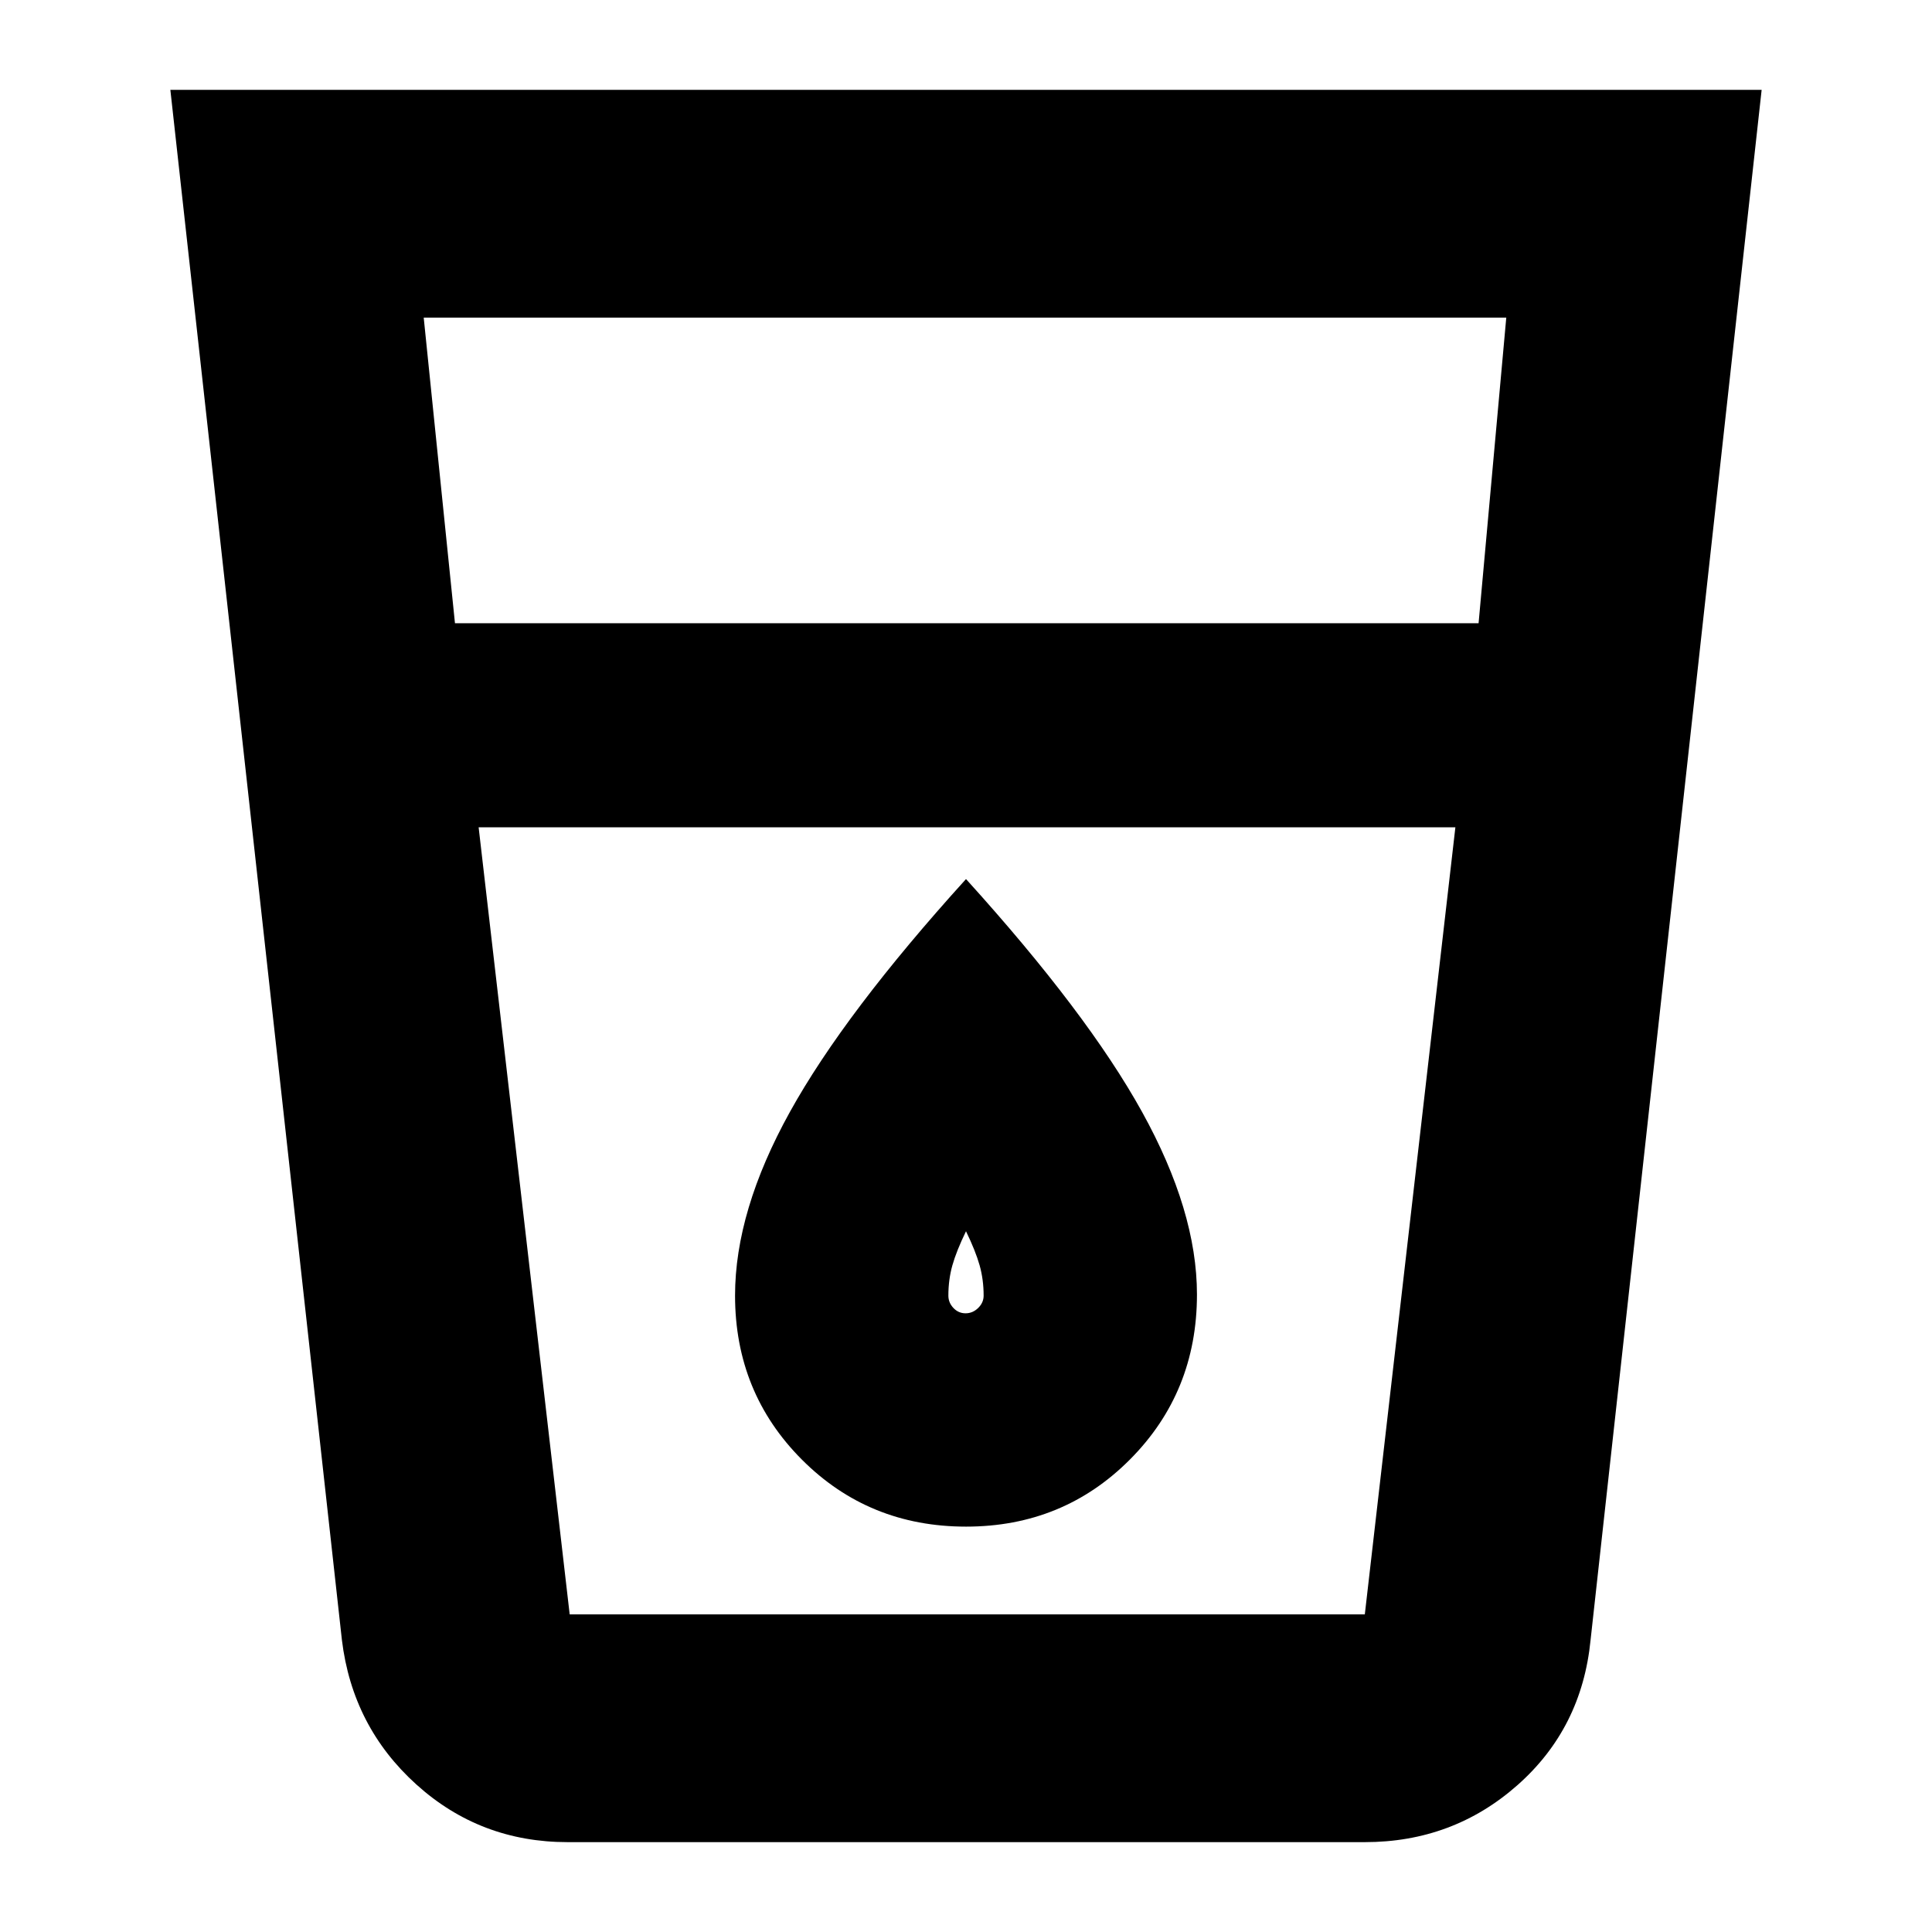 <svg xmlns="http://www.w3.org/2000/svg" height="24" viewBox="0 -960 960 960" width="24"><path d="M282.07-44.65q-43.49 0-75.22-28.68-31.72-28.67-36.96-71.78L84.65-915.35h790.7l-85 770.24q-4.34 43.89-36.37 72.17-32.04 28.29-75.81 28.29h-396.1Zm-44.24-504.26 45.24 391.08h395.1l45-391.08H237.83Zm-11.76-101.42H734.7l13.76-151.84H210.54l15.53 151.84Zm253.72 342.9q-3.55 0-6.05-2.65t-2.5-6.12q0-8 2-15.09T480-348.2q4.76 9.82 6.76 16.91t2 15.09q0 3.47-2.71 6.12t-6.26 2.65Zm.21 106q48.32 0 81.54-33.43 33.22-33.43 33.22-81.92 0-41.42-27.26-90.68-27.26-49.26-87.5-115.74-60.24 66.48-87.5 115.7-27.26 49.21-27.26 91.25 0 48.24 33.22 81.53T480-201.43Zm-242.17 43.6h485.34-485.34Z"/></svg>